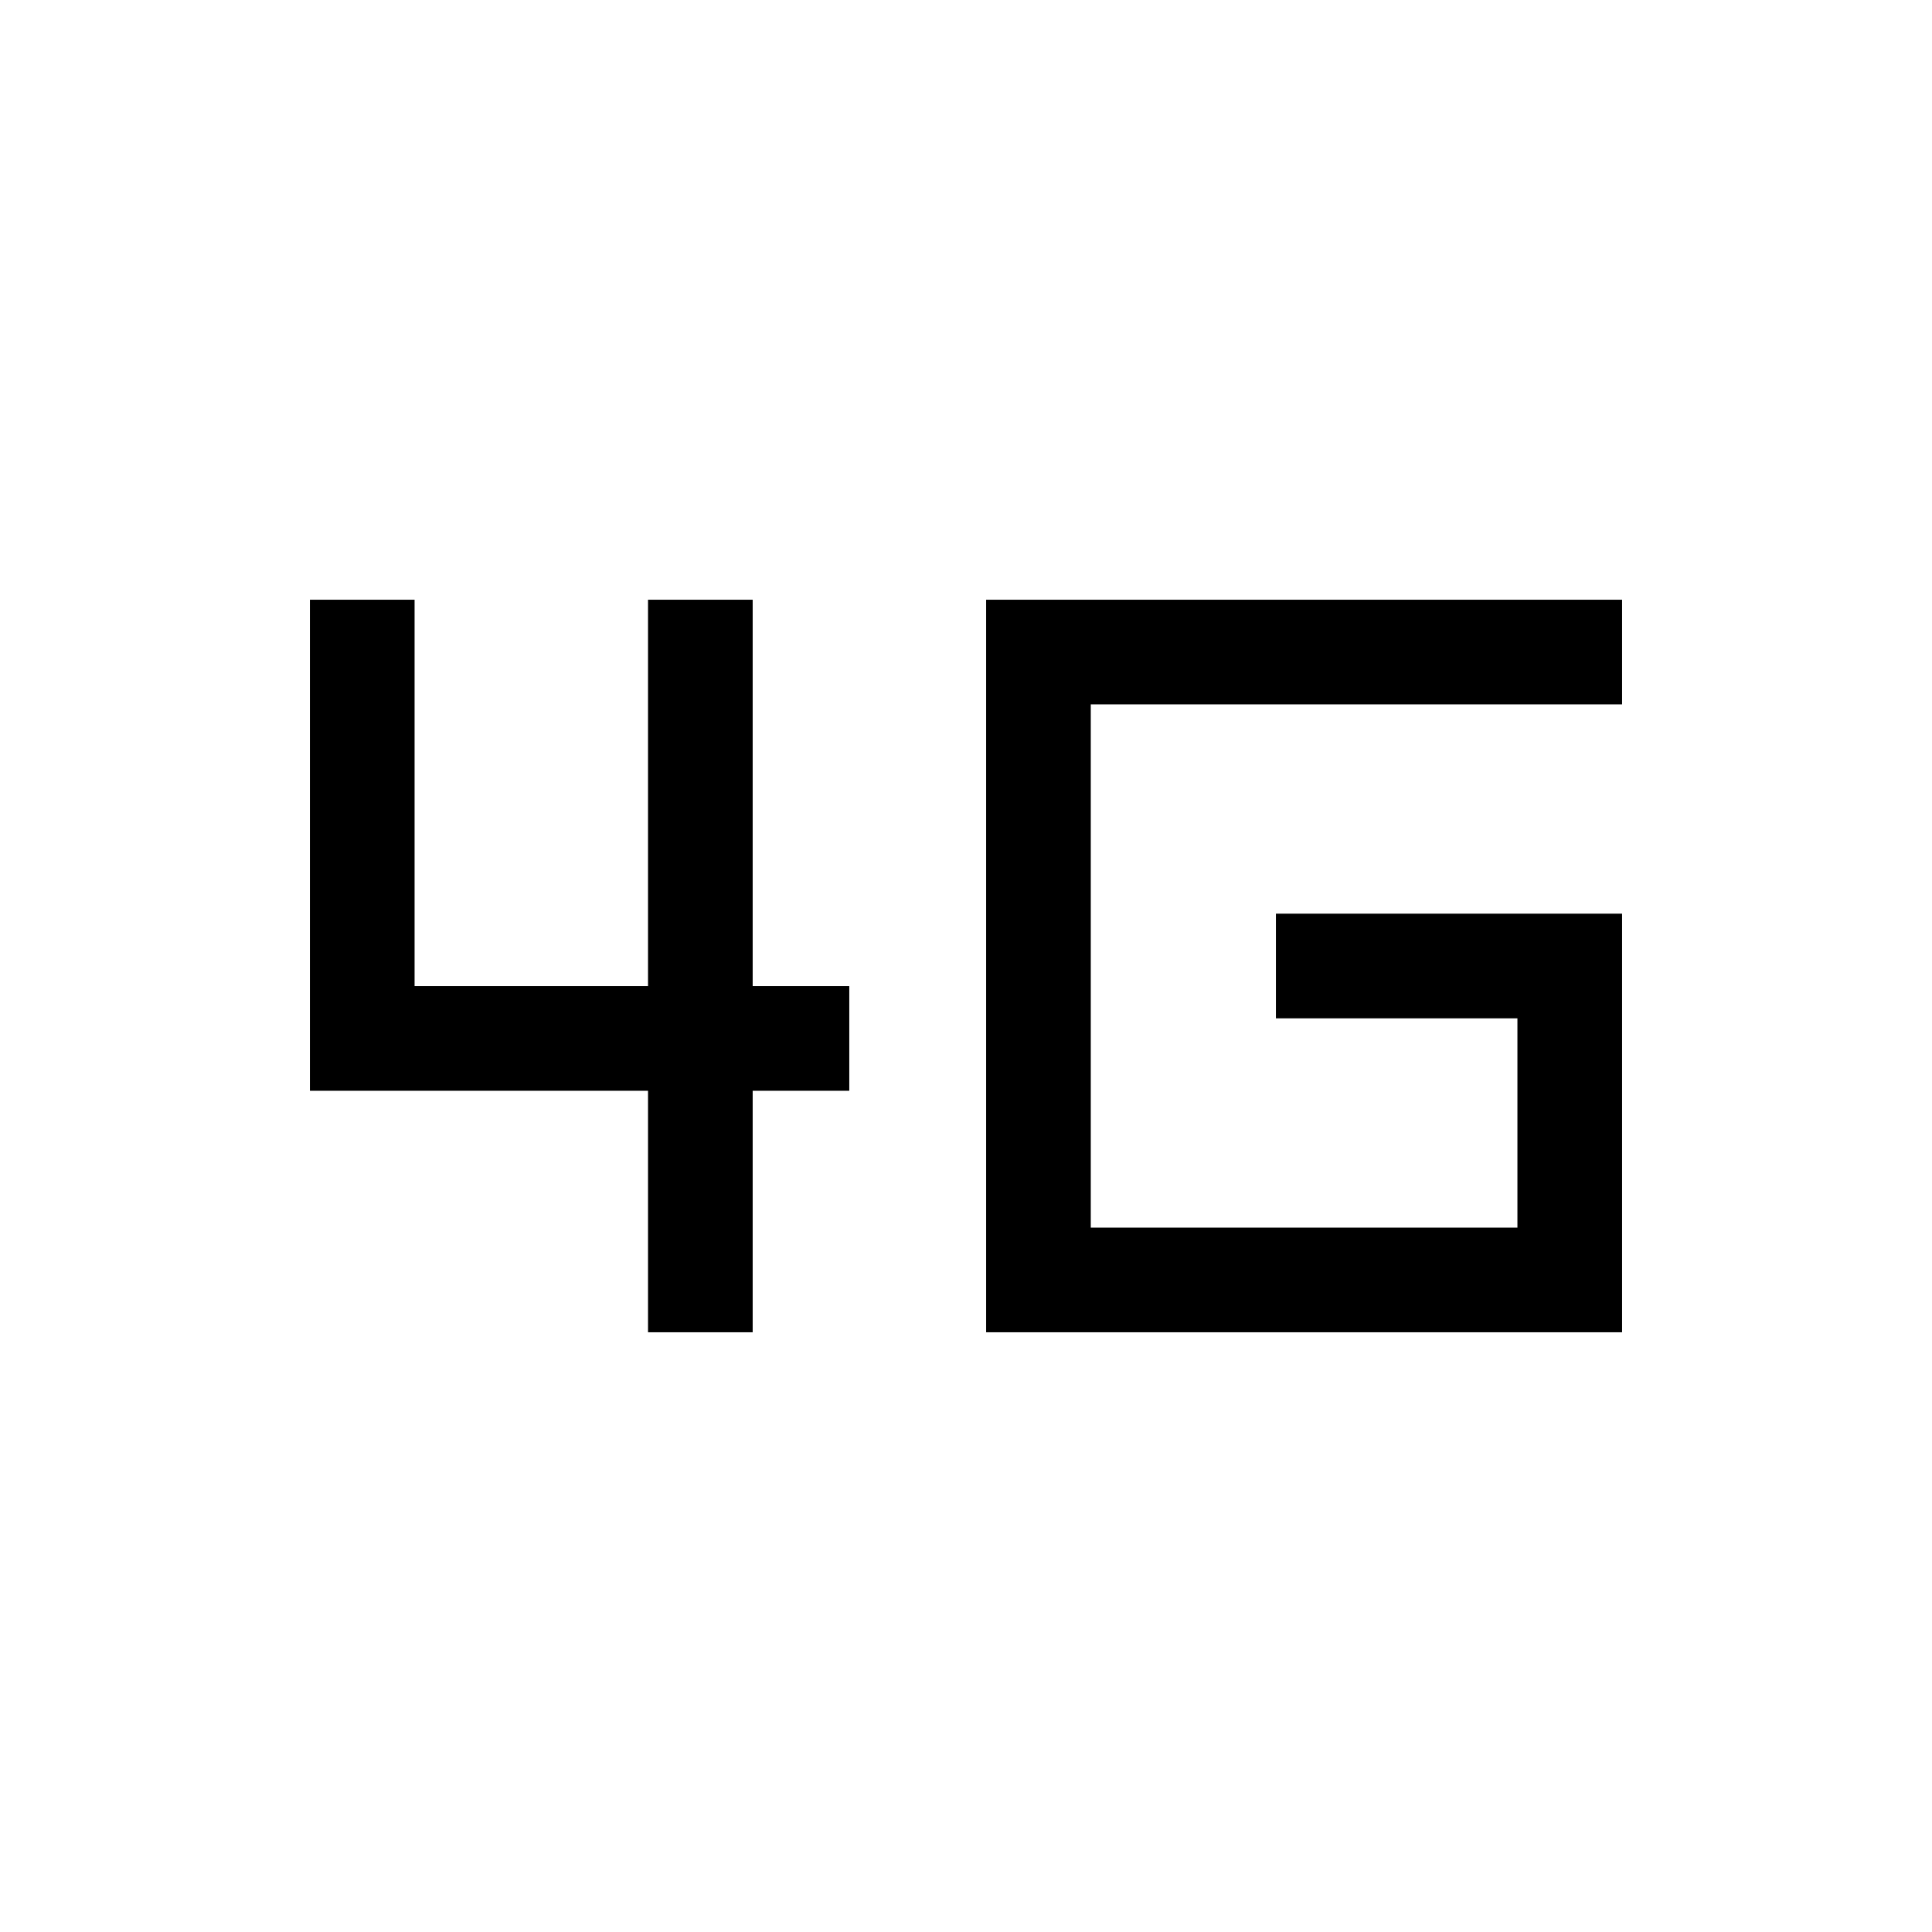 <svg xmlns="http://www.w3.org/2000/svg" height="20" viewBox="0 -960 960 960" width="20"><path d="M322-298v-120H154v-244h52v192h116v-192h52v192h48v52h-48v120h-52Zm168 0v-364h316v52H542v260h212v-104H634v-52h172v208H490Z"/></svg>